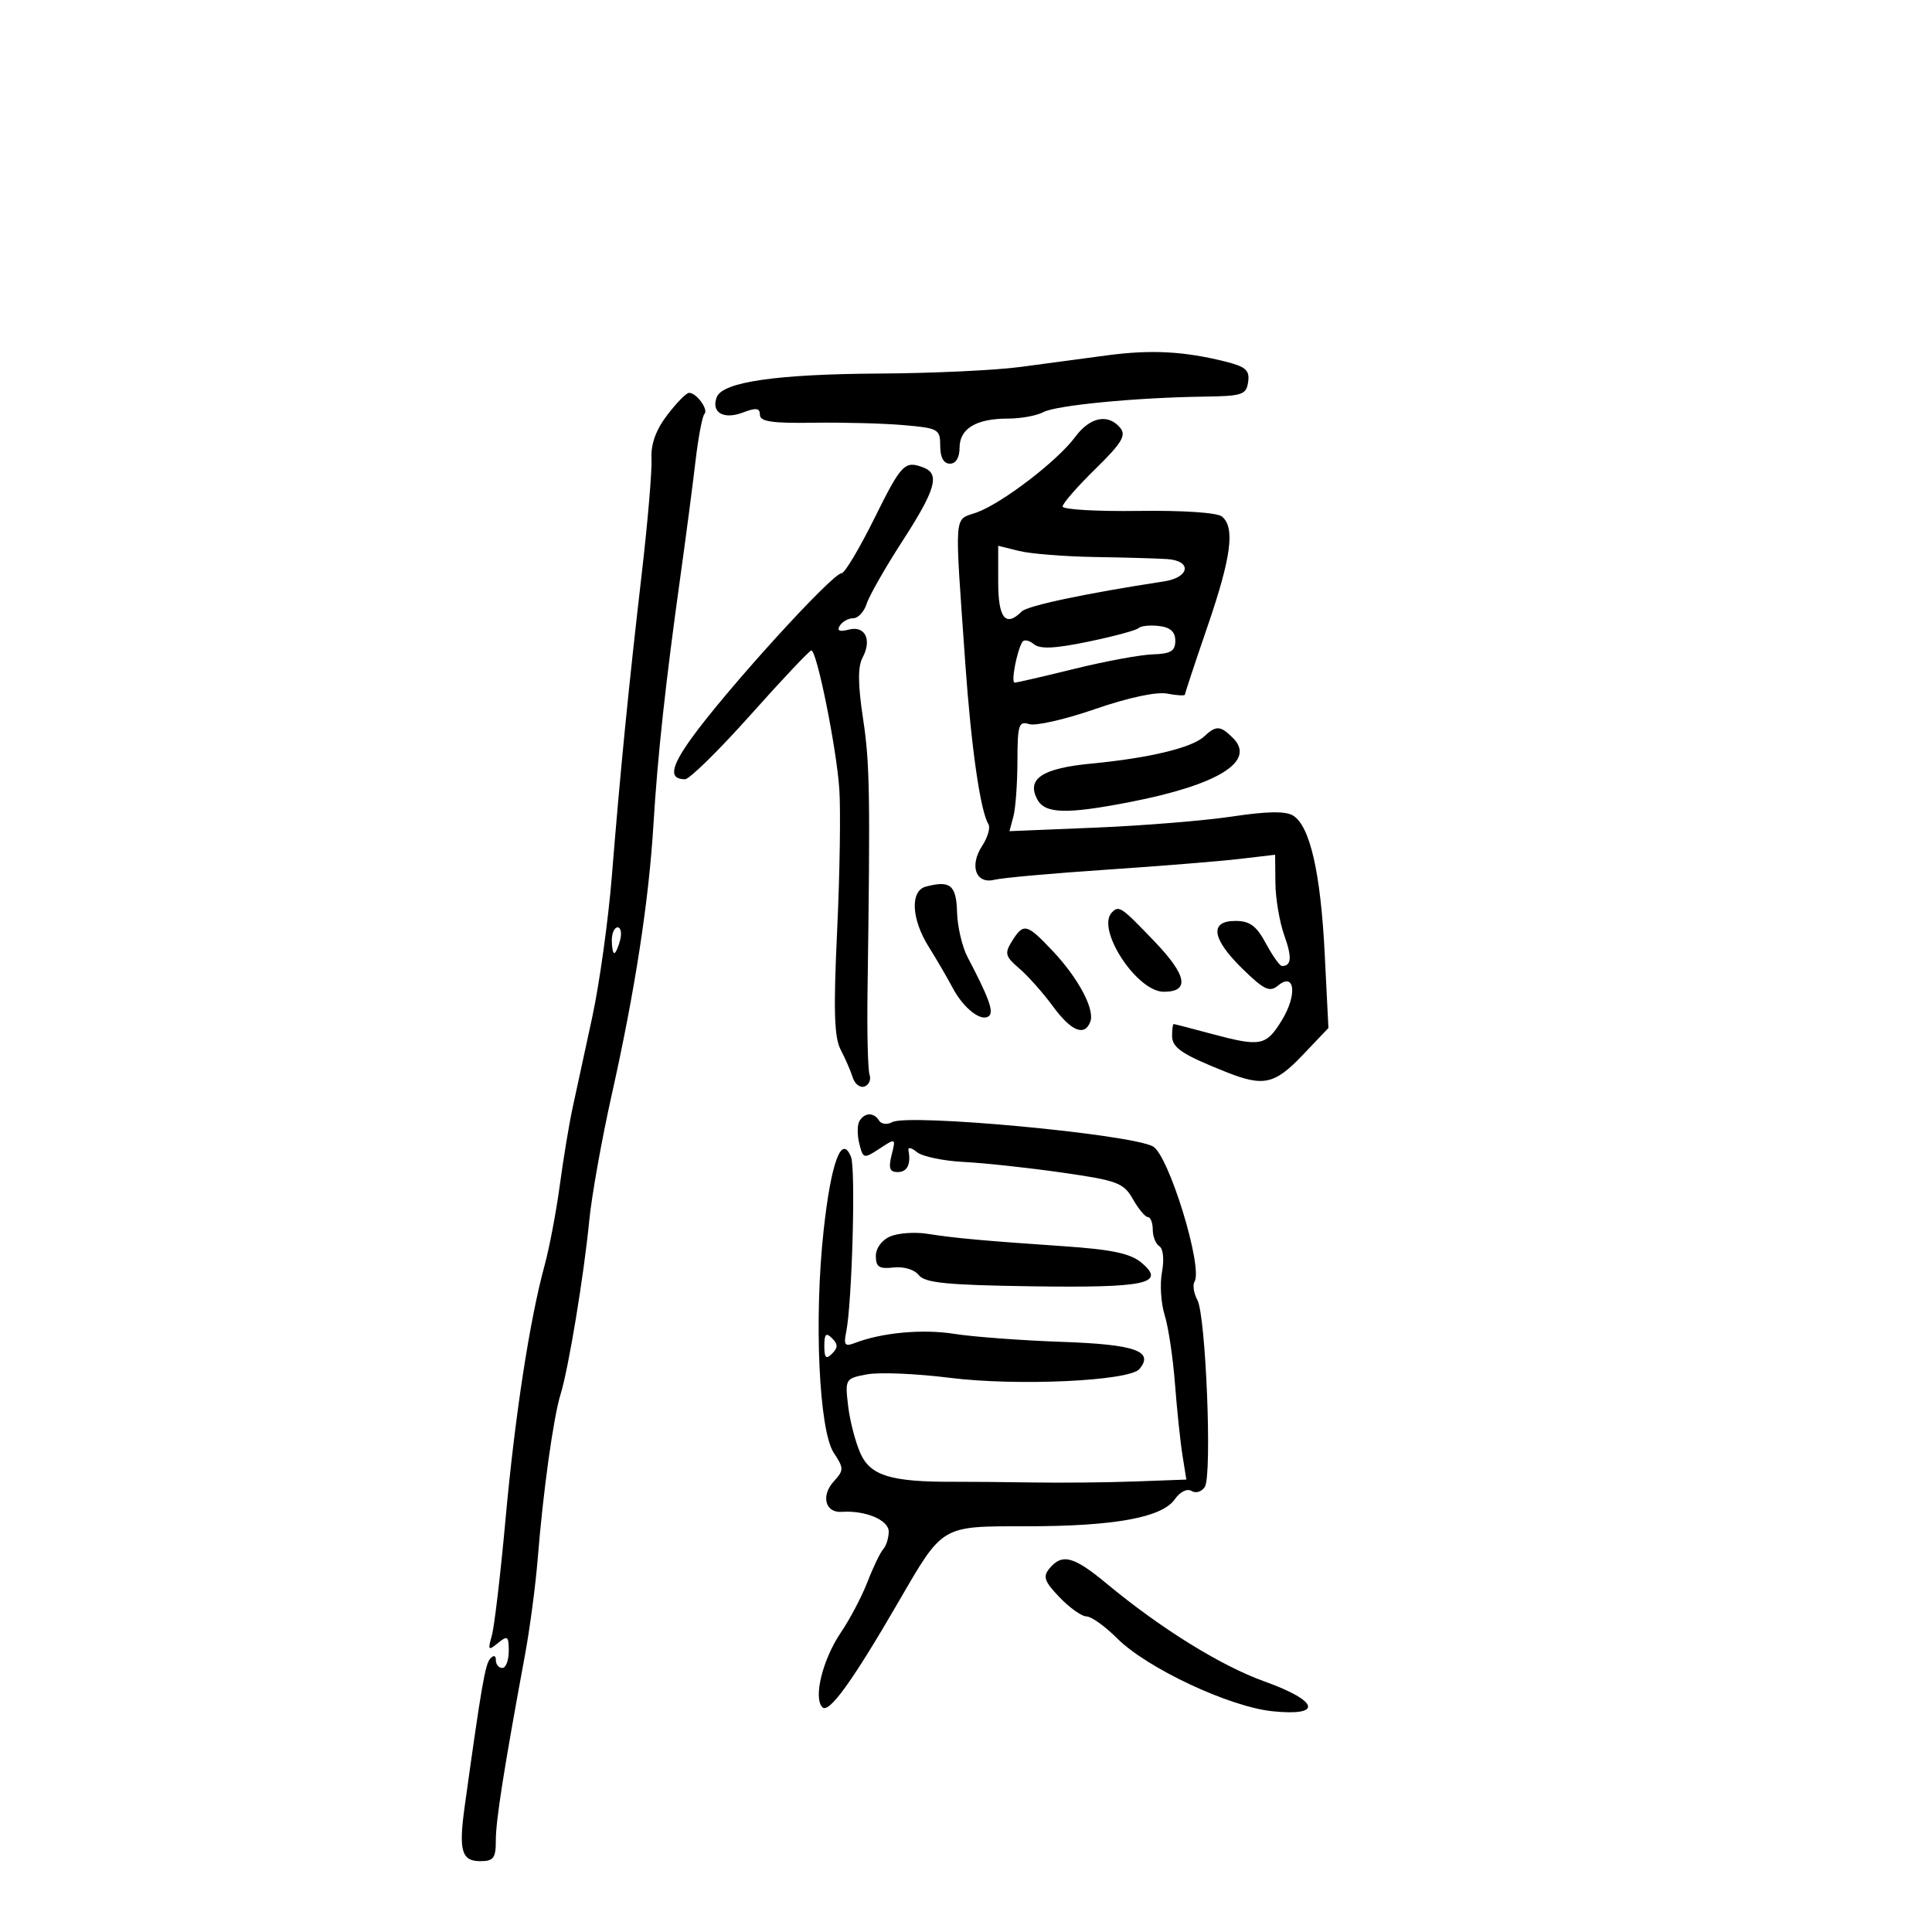 <svg xmlns="http://www.w3.org/2000/svg" width="300" height="300" viewBox="0 0 300 300" version="1.1">
	<path d="M 172 55.166 C 168.425 55.637, 162.350 56.450, 158.500 56.973 C 154.650 57.495, 144.794 57.960, 136.599 58.004 C 120.611 58.092, 112.203 59.308, 111.298 61.665 C 110.386 64.042, 112.340 65.202, 115.337 64.062 C 117.413 63.273, 118 63.350, 118 64.411 C 118 65.459, 119.895 65.742, 126.250 65.643 C 130.787 65.573, 137.086 65.736, 140.247 66.007 C 145.728 66.477, 145.993 66.627, 145.997 69.250 C 145.999 71.026, 146.531 72, 147.500 72 C 148.428 72, 149 71.059, 149 69.535 C 149 66.553, 151.568 65, 156.500 65 C 158.497 65, 160.971 64.550, 161.998 64.001 C 164.002 62.929, 176.423 61.730, 187 61.587 C 192.899 61.508, 193.529 61.297, 193.812 59.305 C 194.069 57.502, 193.445 56.940, 190.312 56.155 C 183.897 54.547, 178.792 54.272, 172 55.166 M 103.614 64.439 C 101.849 66.753, 101.049 68.960, 101.166 71.189 C 101.263 73.010, 100.585 81.025, 99.660 89 C 97.608 106.701, 96.335 119.574, 95.012 136 C 94.459 142.875, 93.081 152.775, 91.951 158 C 90.821 163.225, 89.456 169.525, 88.918 172 C 88.379 174.475, 87.485 179.875, 86.931 184 C 86.376 188.125, 85.309 193.750, 84.560 196.500 C 82.238 205.016, 79.962 219.828, 78.490 236 C 77.714 244.525, 76.758 252.625, 76.366 254 C 75.725 256.248, 75.822 256.361, 77.327 255.128 C 78.815 253.907, 79 254.046, 79 256.378 C 79 257.820, 78.550 259, 78 259 C 77.450 259, 77 258.460, 77 257.800 C 77 257.057, 76.666 256.962, 76.124 257.550 C 75.343 258.397, 74.756 261.789, 72.156 280.500 C 71.202 287.365, 71.667 289, 74.573 289 C 76.646 289, 76.999 288.526, 76.993 285.750 C 76.987 282.701, 78.252 274.660, 81.515 257 C 82.277 252.875, 83.170 246.125, 83.499 242 C 84.324 231.660, 85.932 220.091, 87.045 216.500 C 88.290 212.480, 90.656 198.149, 91.503 189.500 C 91.880 185.650, 93.448 176.875, 94.987 170 C 98.592 153.903, 100.752 139.912, 101.469 128 C 102.107 117.421, 103.354 105.946, 105.653 89.500 C 106.498 83.450, 107.548 75.437, 107.986 71.693 C 108.423 67.949, 109.051 64.615, 109.382 64.285 C 110.059 63.608, 108.165 61, 106.996 61 C 106.579 61, 105.057 62.547, 103.614 64.439 M 166.947 67.858 C 164.191 71.586, 155.540 78.203, 151.600 79.597 C 148.067 80.847, 148.203 78.989, 149.890 103 C 150.807 116.041, 152.231 125.947, 153.481 127.969 C 153.812 128.505, 153.379 130.018, 152.519 131.331 C 150.481 134.440, 151.527 137.336, 154.425 136.608 C 155.609 136.311, 163.388 135.611, 171.712 135.052 C 180.036 134.493, 189.356 133.741, 192.423 133.380 L 198 132.725 198.044 137.112 C 198.068 139.526, 198.684 143.171, 199.414 145.214 C 200.646 148.667, 200.548 150, 199.061 150 C 198.727 150, 197.607 148.425, 196.570 146.500 C 195.096 143.763, 194.065 143, 191.843 143 C 187.747 143, 188.162 145.776, 192.955 150.456 C 196.284 153.707, 197.154 154.117, 198.444 153.047 C 201.081 150.858, 201.466 154.511, 199.016 158.475 C 196.569 162.433, 195.758 162.582, 188 160.500 C 184.975 159.688, 182.387 159.018, 182.250 159.012 C 182.113 159.005, 182 159.824, 182 160.831 C 182 162.699, 183.524 163.723, 190.372 166.455 C 196.193 168.778, 197.938 168.391, 202.293 163.812 L 206.277 159.625 205.698 148.062 C 205.070 135.533, 203.420 128.299, 200.816 126.656 C 199.661 125.927, 196.807 125.966, 191.332 126.787 C 187.024 127.433, 177.481 128.210, 170.125 128.513 L 156.750 129.064 157.361 126.782 C 157.698 125.527, 157.979 121.657, 157.986 118.183 C 157.999 112.538, 158.193 111.927, 159.815 112.441 C 160.813 112.758, 165.426 111.703, 170.065 110.097 C 175.196 108.321, 179.577 107.384, 181.250 107.705 C 182.762 107.996, 184 108.062, 184 107.852 C 184 107.642, 185.575 102.885, 187.500 97.279 C 191.197 86.515, 191.803 81.912, 189.750 80.207 C 189.015 79.598, 183.651 79.238, 176.749 79.335 C 170.287 79.426, 164.999 79.118, 165 78.651 C 165 78.184, 167.281 75.568, 170.070 72.837 C 174.198 68.795, 174.918 67.606, 173.947 66.437 C 172.070 64.174, 169.247 64.747, 166.947 67.858 M 135.770 80.500 C 133.451 85.175, 131.169 89, 130.699 89 C 129.243 89, 112.635 107.270, 107.277 114.767 C 104.121 119.182, 103.858 121, 106.373 121 C 107.063 121, 111.642 116.500, 116.550 111 C 121.457 105.500, 125.703 101.001, 125.986 101.002 C 126.838 101.006, 129.880 116.075, 130.327 122.500 C 130.556 125.800, 130.405 135.700, 129.990 144.500 C 129.407 156.896, 129.530 161.063, 130.540 163 C 131.257 164.375, 132.104 166.325, 132.422 167.333 C 132.741 168.341, 133.563 168.960, 134.251 168.708 C 134.938 168.456, 135.286 167.631, 135.024 166.875 C 134.762 166.119, 134.620 160.325, 134.709 154 C 135.143 123.194, 135.067 118.537, 134.012 111.577 C 133.210 106.287, 133.187 103.518, 133.935 102.121 C 135.433 99.323, 134.332 97.100, 131.779 97.768 C 130.355 98.140, 129.916 97.946, 130.403 97.158 C 130.796 96.521, 131.736 96, 132.492 96 C 133.247 96, 134.185 94.987, 134.576 93.750 C 134.968 92.513, 137.472 88.125, 140.141 84 C 145.278 76.063, 145.988 73.593, 143.418 72.607 C 140.481 71.480, 139.994 71.982, 135.770 80.500 M 155 90.375 C 155 96.006, 156.152 97.448, 158.652 94.948 C 159.551 94.049, 168.574 92.143, 180.750 90.279 C 184.756 89.665, 185.130 87.077, 181.250 86.813 C 179.738 86.710, 174.675 86.566, 170 86.492 C 165.325 86.419, 160.037 85.996, 158.250 85.554 L 155 84.750 155 90.375 M 176.806 97.527 C 176.465 97.868, 172.960 98.815, 169.015 99.631 C 163.738 100.723, 161.492 100.823, 160.511 100.009 C 159.778 99.401, 158.975 99.262, 158.727 99.701 C 157.854 101.248, 156.969 106, 157.554 106 C 157.879 106, 162.050 105.037, 166.823 103.859 C 171.595 102.682, 177.075 101.669, 179 101.609 C 181.797 101.522, 182.500 101.098, 182.500 99.500 C 182.500 98.103, 181.735 97.411, 179.963 97.204 C 178.567 97.041, 177.146 97.187, 176.806 97.527 M 186.964 114.369 C 185.100 116.112, 178.434 117.713, 169.500 118.565 C 161.820 119.297, 159.356 120.927, 161.074 124.138 C 162.269 126.371, 165.587 126.462, 175.500 124.532 C 189.154 121.875, 195.063 118.206, 191.473 114.616 C 189.503 112.646, 188.846 112.610, 186.964 114.369 M 143.750 137.679 C 141.304 138.333, 141.516 142.715, 144.200 147 C 145.406 148.925, 147.092 151.816, 147.946 153.425 C 149.668 156.667, 152.515 158.818, 153.620 157.713 C 154.310 157.023, 153.471 154.766, 150.237 148.608 C 149.402 147.017, 148.669 143.873, 148.609 141.622 C 148.497 137.433, 147.549 136.663, 143.750 137.679 M 172.667 141.667 C 170.130 144.204, 176.509 154, 180.699 154 C 184.803 154, 184.322 151.454, 179.210 146.122 C 174.104 140.797, 173.767 140.567, 172.667 141.667 M 95 146 C 95 147.100, 95.173 148, 95.383 148 C 95.594 148, 96.002 147.100, 96.290 146 C 96.577 144.900, 96.405 144, 95.906 144 C 95.408 144, 95 144.900, 95 146 M 157.146 146.137 C 155.959 148.039, 156.083 148.507, 158.277 150.387 C 159.633 151.549, 161.979 154.188, 163.490 156.250 C 166.328 160.124, 168.407 160.987, 169.299 158.662 C 170.034 156.749, 167.461 151.905, 163.453 147.656 C 159.437 143.398, 158.933 143.277, 157.146 146.137 M 133.465 174.057 C 133.106 174.638, 133.089 176.217, 133.427 177.566 C 134.024 179.946, 134.118 179.969, 136.579 178.356 C 139.099 176.705, 139.111 176.711, 138.449 179.347 C 137.935 181.394, 138.151 182, 139.392 182 C 140.887 182, 141.481 180.784, 141.062 178.581 C 140.966 178.075, 141.558 178.218, 142.378 178.899 C 143.198 179.579, 146.486 180.269, 149.685 180.430 C 152.883 180.592, 159.739 181.334, 164.920 182.078 C 173.527 183.314, 174.477 183.671, 175.920 186.209 C 176.789 187.737, 177.838 188.990, 178.250 188.994 C 178.662 188.997, 179 189.873, 179 190.941 C 179 192.009, 179.464 193.169, 180.031 193.519 C 180.623 193.885, 180.793 195.584, 180.432 197.513 C 180.085 199.359, 180.271 202.361, 180.843 204.185 C 181.416 206.008, 182.138 210.811, 182.448 214.859 C 182.758 218.906, 183.282 223.912, 183.613 225.983 L 184.215 229.748 176.358 230.037 C 172.036 230.196, 164.900 230.270, 160.500 230.200 C 156.100 230.131, 150.475 230.081, 148 230.089 C 138.356 230.120, 135.154 229.141, 133.612 225.692 C 132.827 223.936, 131.963 220.600, 131.691 218.277 C 131.206 214.128, 131.258 214.042, 134.638 213.408 C 136.530 213.053, 142.308 213.295, 147.479 213.946 C 157.908 215.259, 175.383 214.448, 176.933 212.580 C 179.243 209.798, 176.275 208.760, 164.866 208.362 C 158.615 208.143, 151.111 207.586, 148.191 207.122 C 143.242 206.337, 136.915 206.923, 132.699 208.555 C 131.210 209.132, 130.983 208.842, 131.388 206.876 C 132.307 202.421, 132.889 181.506, 132.146 179.653 C 130.692 176.024, 129.055 180.420, 127.889 191.086 C 126.387 204.829, 127.172 222.087, 129.458 225.576 C 131.057 228.016, 131.057 228.280, 129.457 230.047 C 127.444 232.271, 128.145 234.936, 130.696 234.759 C 134.363 234.505, 138 236.029, 138 237.819 C 138 238.799, 137.618 240.028, 137.150 240.550 C 136.683 241.073, 135.586 243.351, 134.713 245.613 C 133.840 247.875, 131.985 251.407, 130.589 253.463 C 127.742 257.659, 126.257 263.657, 127.706 265.106 C 128.720 266.120, 132.356 261.083, 139.500 248.767 C 146.477 236.741, 146.038 237, 159.375 237 C 173.004 237, 180.432 235.649, 182.422 232.808 C 183.247 231.630, 184.339 231.091, 185.032 231.520 C 185.687 231.925, 186.613 231.636, 187.089 230.878 C 188.232 229.057, 187.246 204.327, 185.932 201.872 C 185.368 200.820, 185.166 199.541, 185.481 199.031 C 186.845 196.824, 181.467 179.320, 179.023 178.012 C 175.406 176.077, 140.968 172.879, 138.517 174.251 C 137.756 174.676, 136.852 174.569, 136.508 174.012 C 135.696 172.699, 134.291 172.720, 133.465 174.057 M 138.250 191.985 C 136.933 192.541, 136 193.806, 136 195.034 C 136 196.734, 136.523 197.073, 138.750 196.816 C 140.336 196.634, 141.995 197.135, 142.668 198 C 143.607 199.206, 147.039 199.546, 160.168 199.736 C 177.962 199.994, 181.117 199.318, 177.255 196.073 C 175.551 194.642, 172.660 194.026, 165.255 193.519 C 152.640 192.655, 148.288 192.259, 144 191.584 C 142.075 191.281, 139.488 191.462, 138.250 191.985 M 128 209 C 128 210.867, 128.267 211.133, 129.200 210.200 C 130.133 209.267, 130.133 208.733, 129.200 207.800 C 128.267 206.867, 128 207.133, 128 209 M 162.970 243.536 C 161.903 244.821, 162.159 245.556, 164.535 248.036 C 166.096 249.666, 167.980 251, 168.720 251 C 169.461 251, 171.595 252.528, 173.463 254.396 C 178.099 259.033, 190.873 265.028, 197.592 265.722 C 205.457 266.533, 204.816 264.133, 196.356 261.099 C 189.587 258.672, 180.227 252.868, 171.821 245.886 C 166.730 241.659, 164.926 241.179, 162.970 243.536" stroke="none" fill="black" fill-rule="evenodd"/>
</svg>